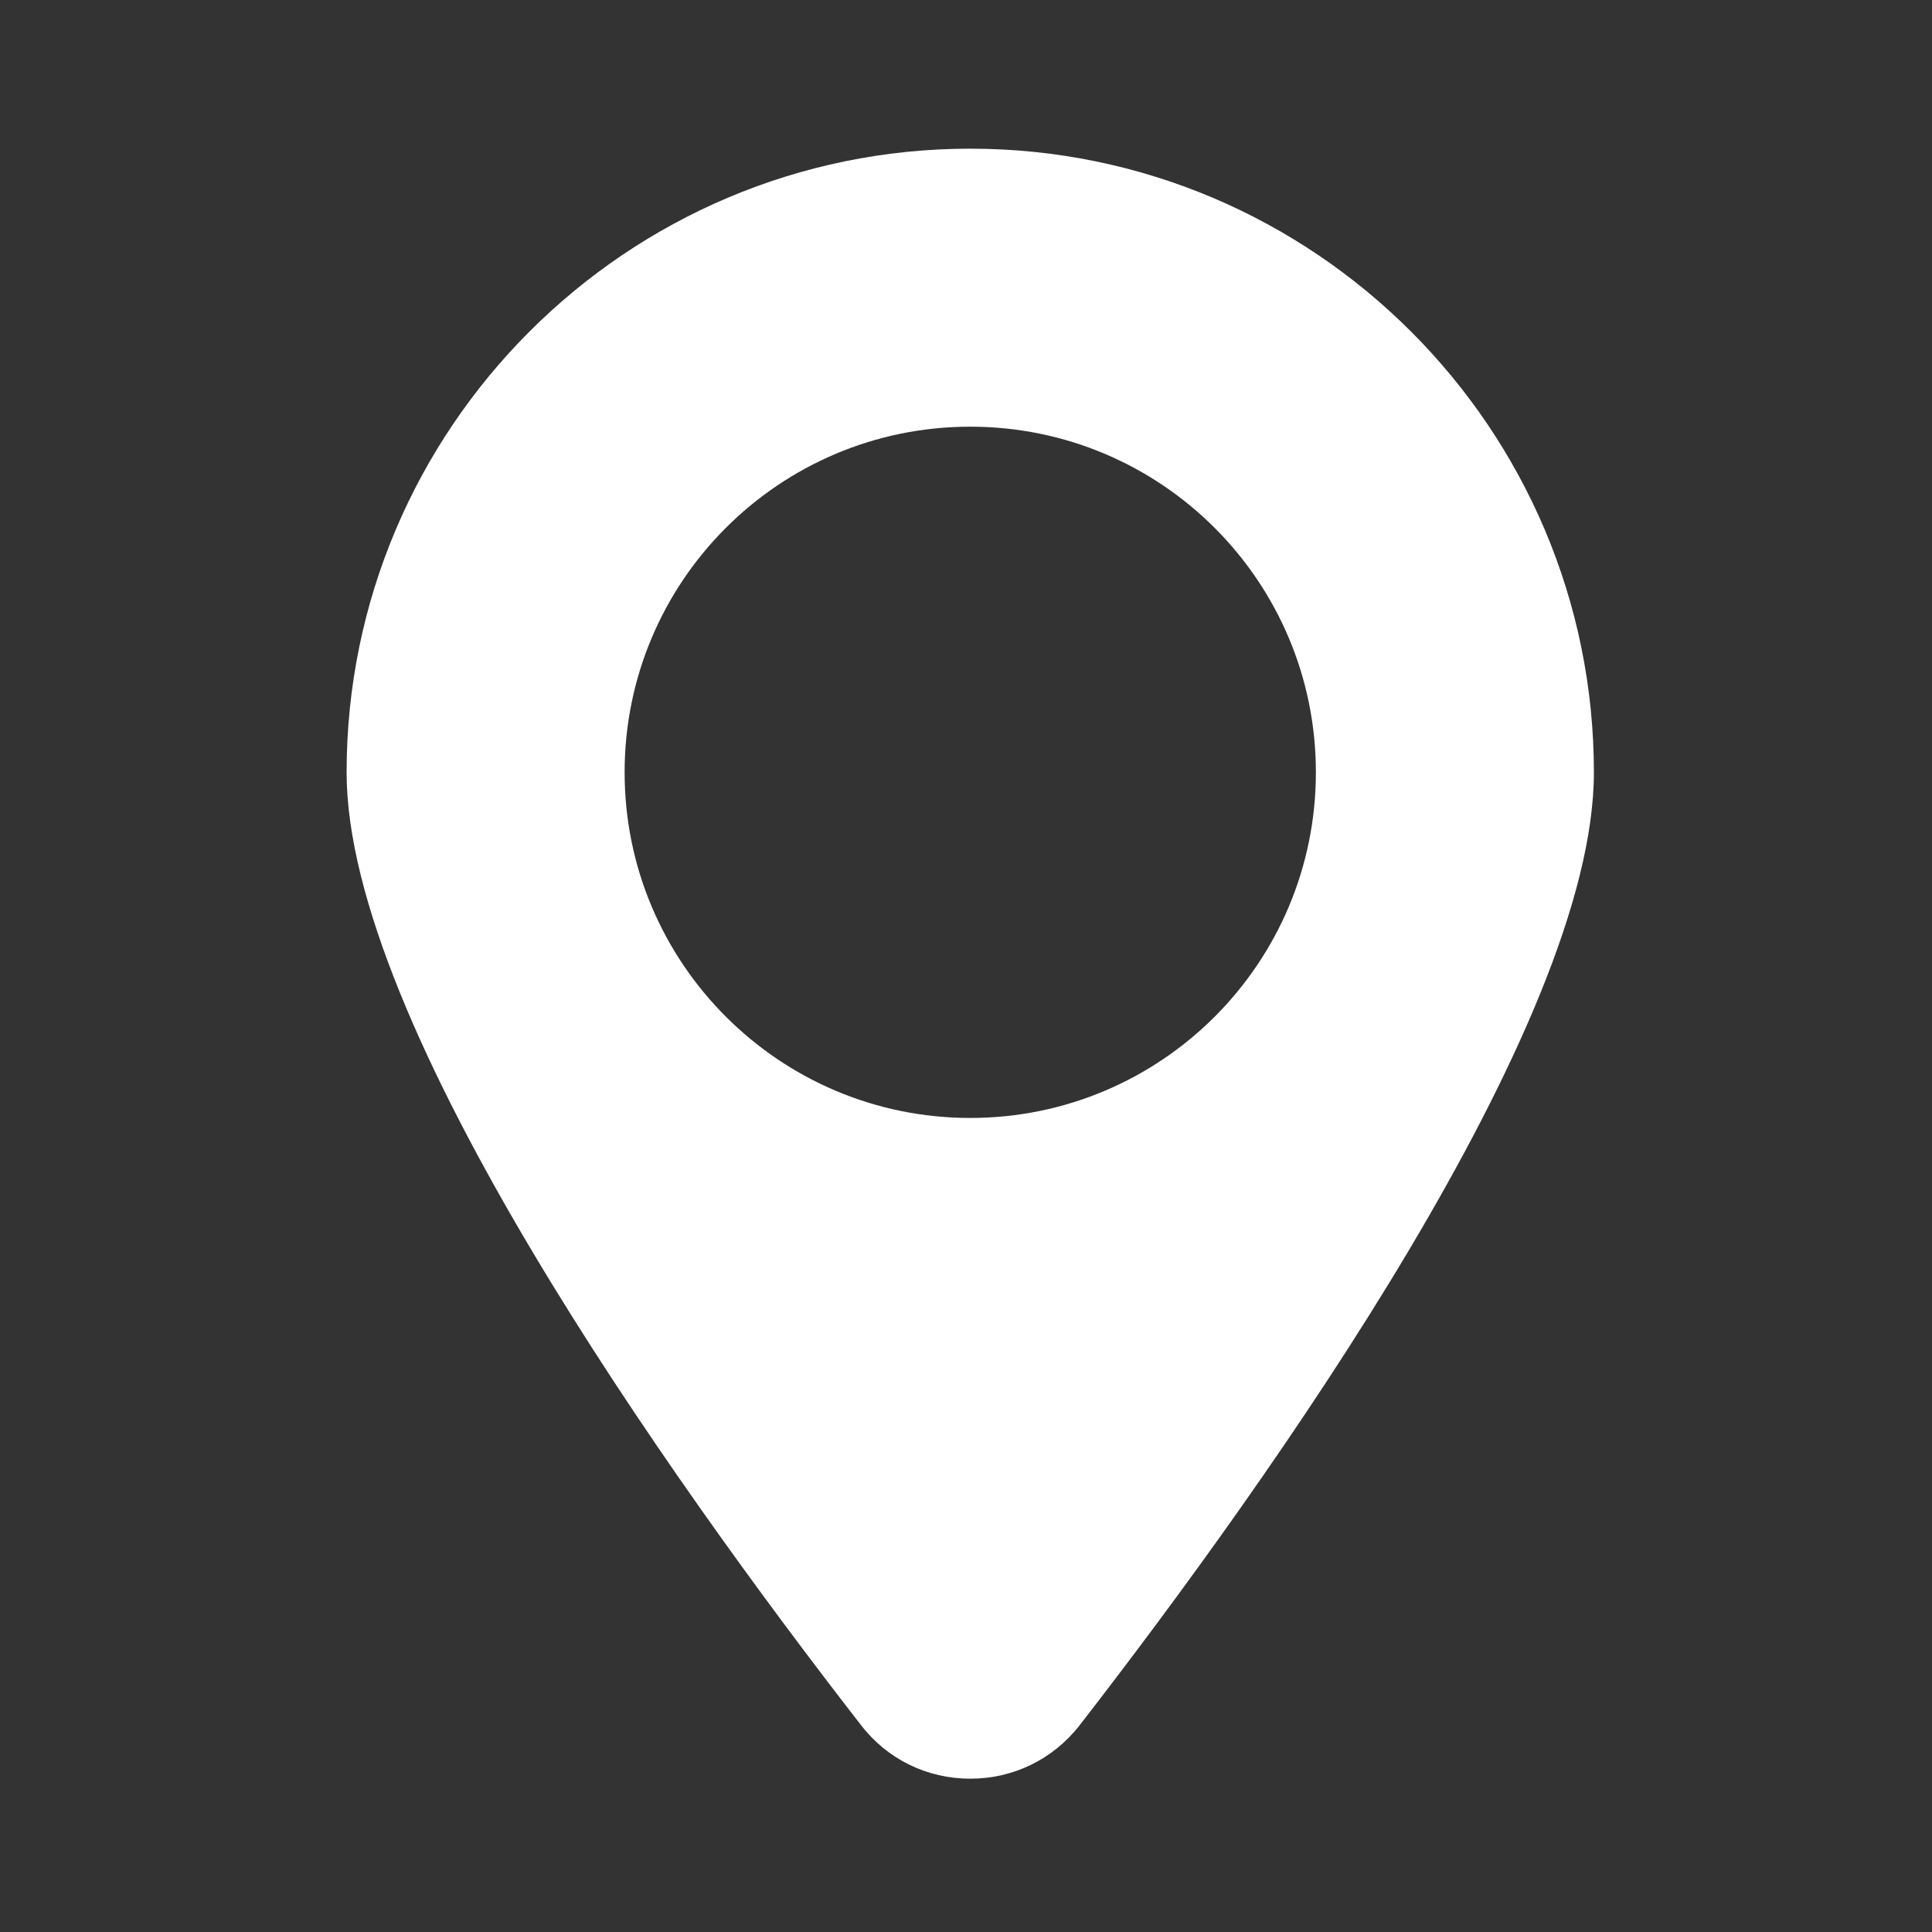 <svg width="40" height="40" viewBox="0 0 40 40" fill="none" xmlns="http://www.w3.org/2000/svg">
<rect x="0" y="0" width="40" height="40" fill="#333333" stroke="none"/>
<path d="M20.088 36.826C20.98 36.826 21.804 36.424 22.353 35.719C26.329 30.59 33 21.21 33 15.99C33 8.87 27.207 3.078 20.088 3.078C12.969 3.078 7.176 8.87 7.176 15.99C7.176 21.21 13.847 30.595 17.828 35.719C18.372 36.424 19.196 36.826 20.088 36.826ZM12.932 15.99C12.932 12.036 16.135 8.834 20.088 8.834C24.041 8.834 27.244 12.036 27.244 15.99C27.244 19.943 24.041 23.146 20.088 23.146C16.135 23.146 12.932 19.938 12.932 15.99Z" fill="white"/>
</svg>
